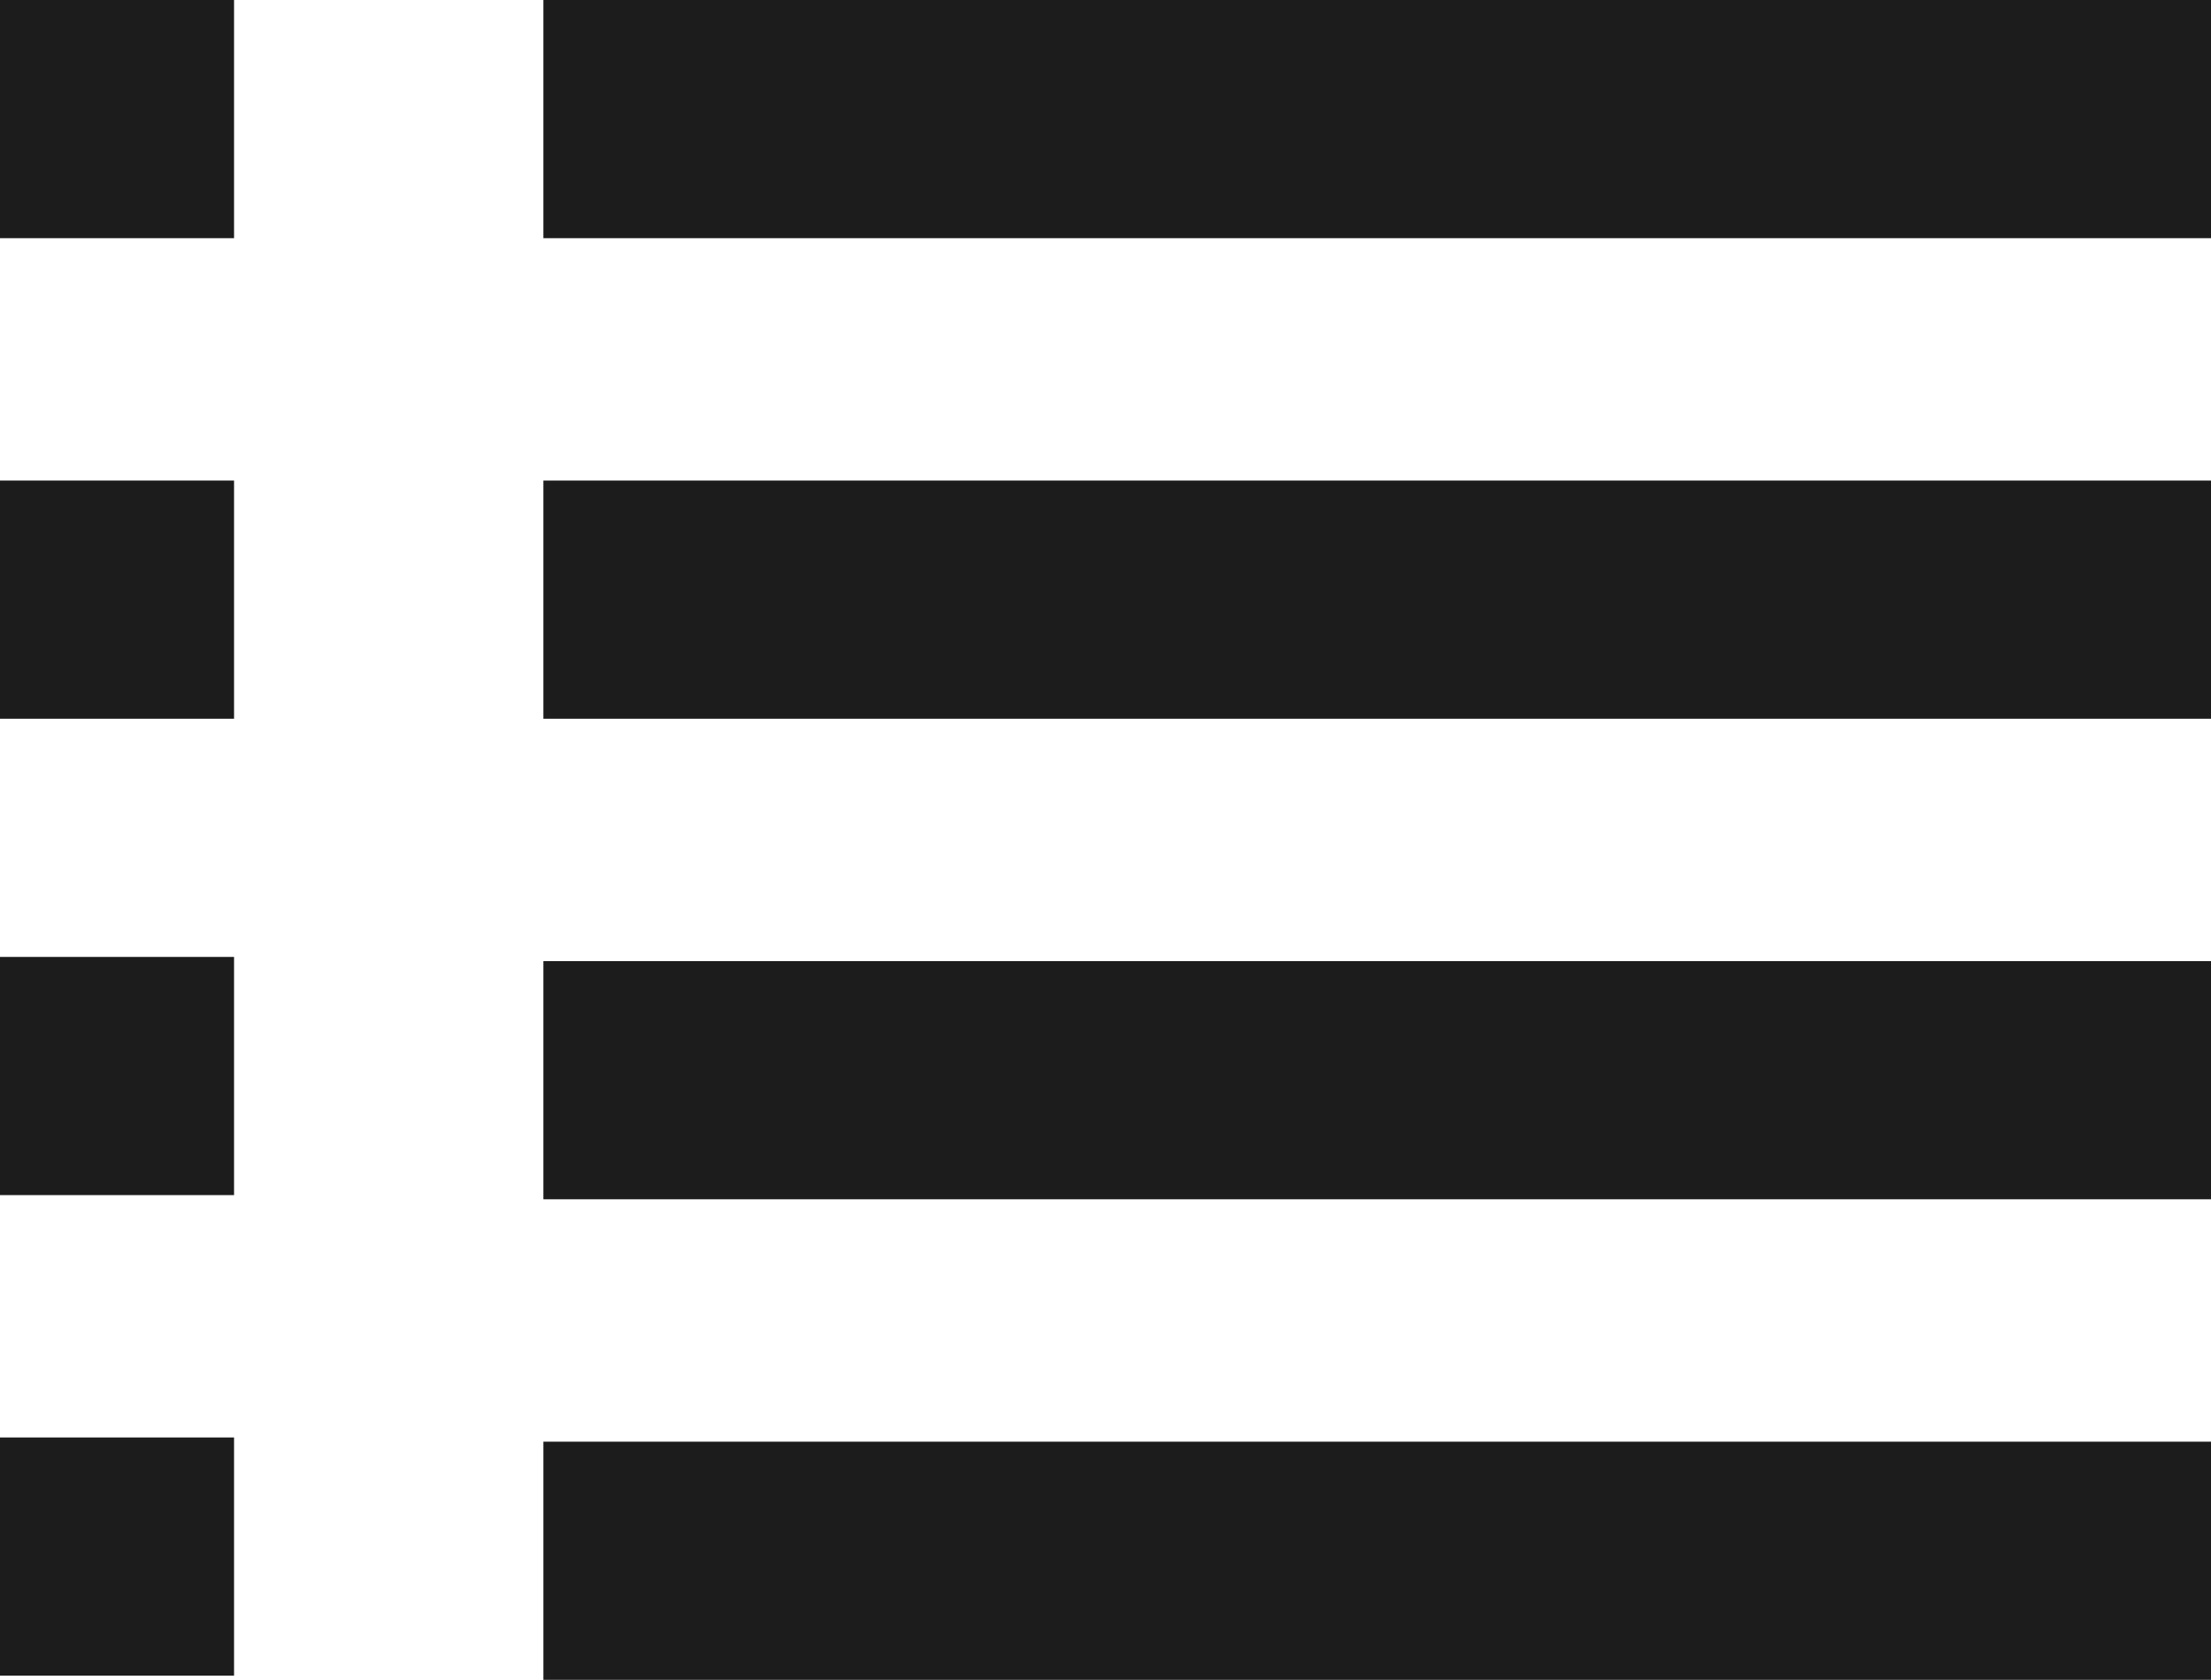 <svg xmlns="http://www.w3.org/2000/svg" viewBox="0 0 5.29 4.02"><defs><style>.cls-1{fill:#1c1c1c;}</style></defs><title>Programa_Kin Simodany Orozco Takamura</title><g id="Cursos"><rect class="cls-1" width="0.56" height="0.57"/><rect class="cls-1" y="1.15" width="0.56" height="0.57"/><rect class="cls-1" y="2.29" width="0.56" height="0.57"/><rect class="cls-1" y="3.44" width="0.56" height="0.57"/><rect class="cls-1" x="1.3" width="3.99" height="0.57" transform="translate(6.59 0.57) rotate(180)"/><rect class="cls-1" x="1.3" y="1.15" width="3.99" height="0.57" transform="translate(6.59 2.87) rotate(180)"/><rect class="cls-1" x="1.3" y="2.29" width="3.99" height="0.57" transform="translate(6.59 5.16) rotate(180)"/><rect class="cls-1" x="1.3" y="3.44" width="3.99" height="0.57" transform="translate(6.59 7.46) rotate(180)"/></g></svg>